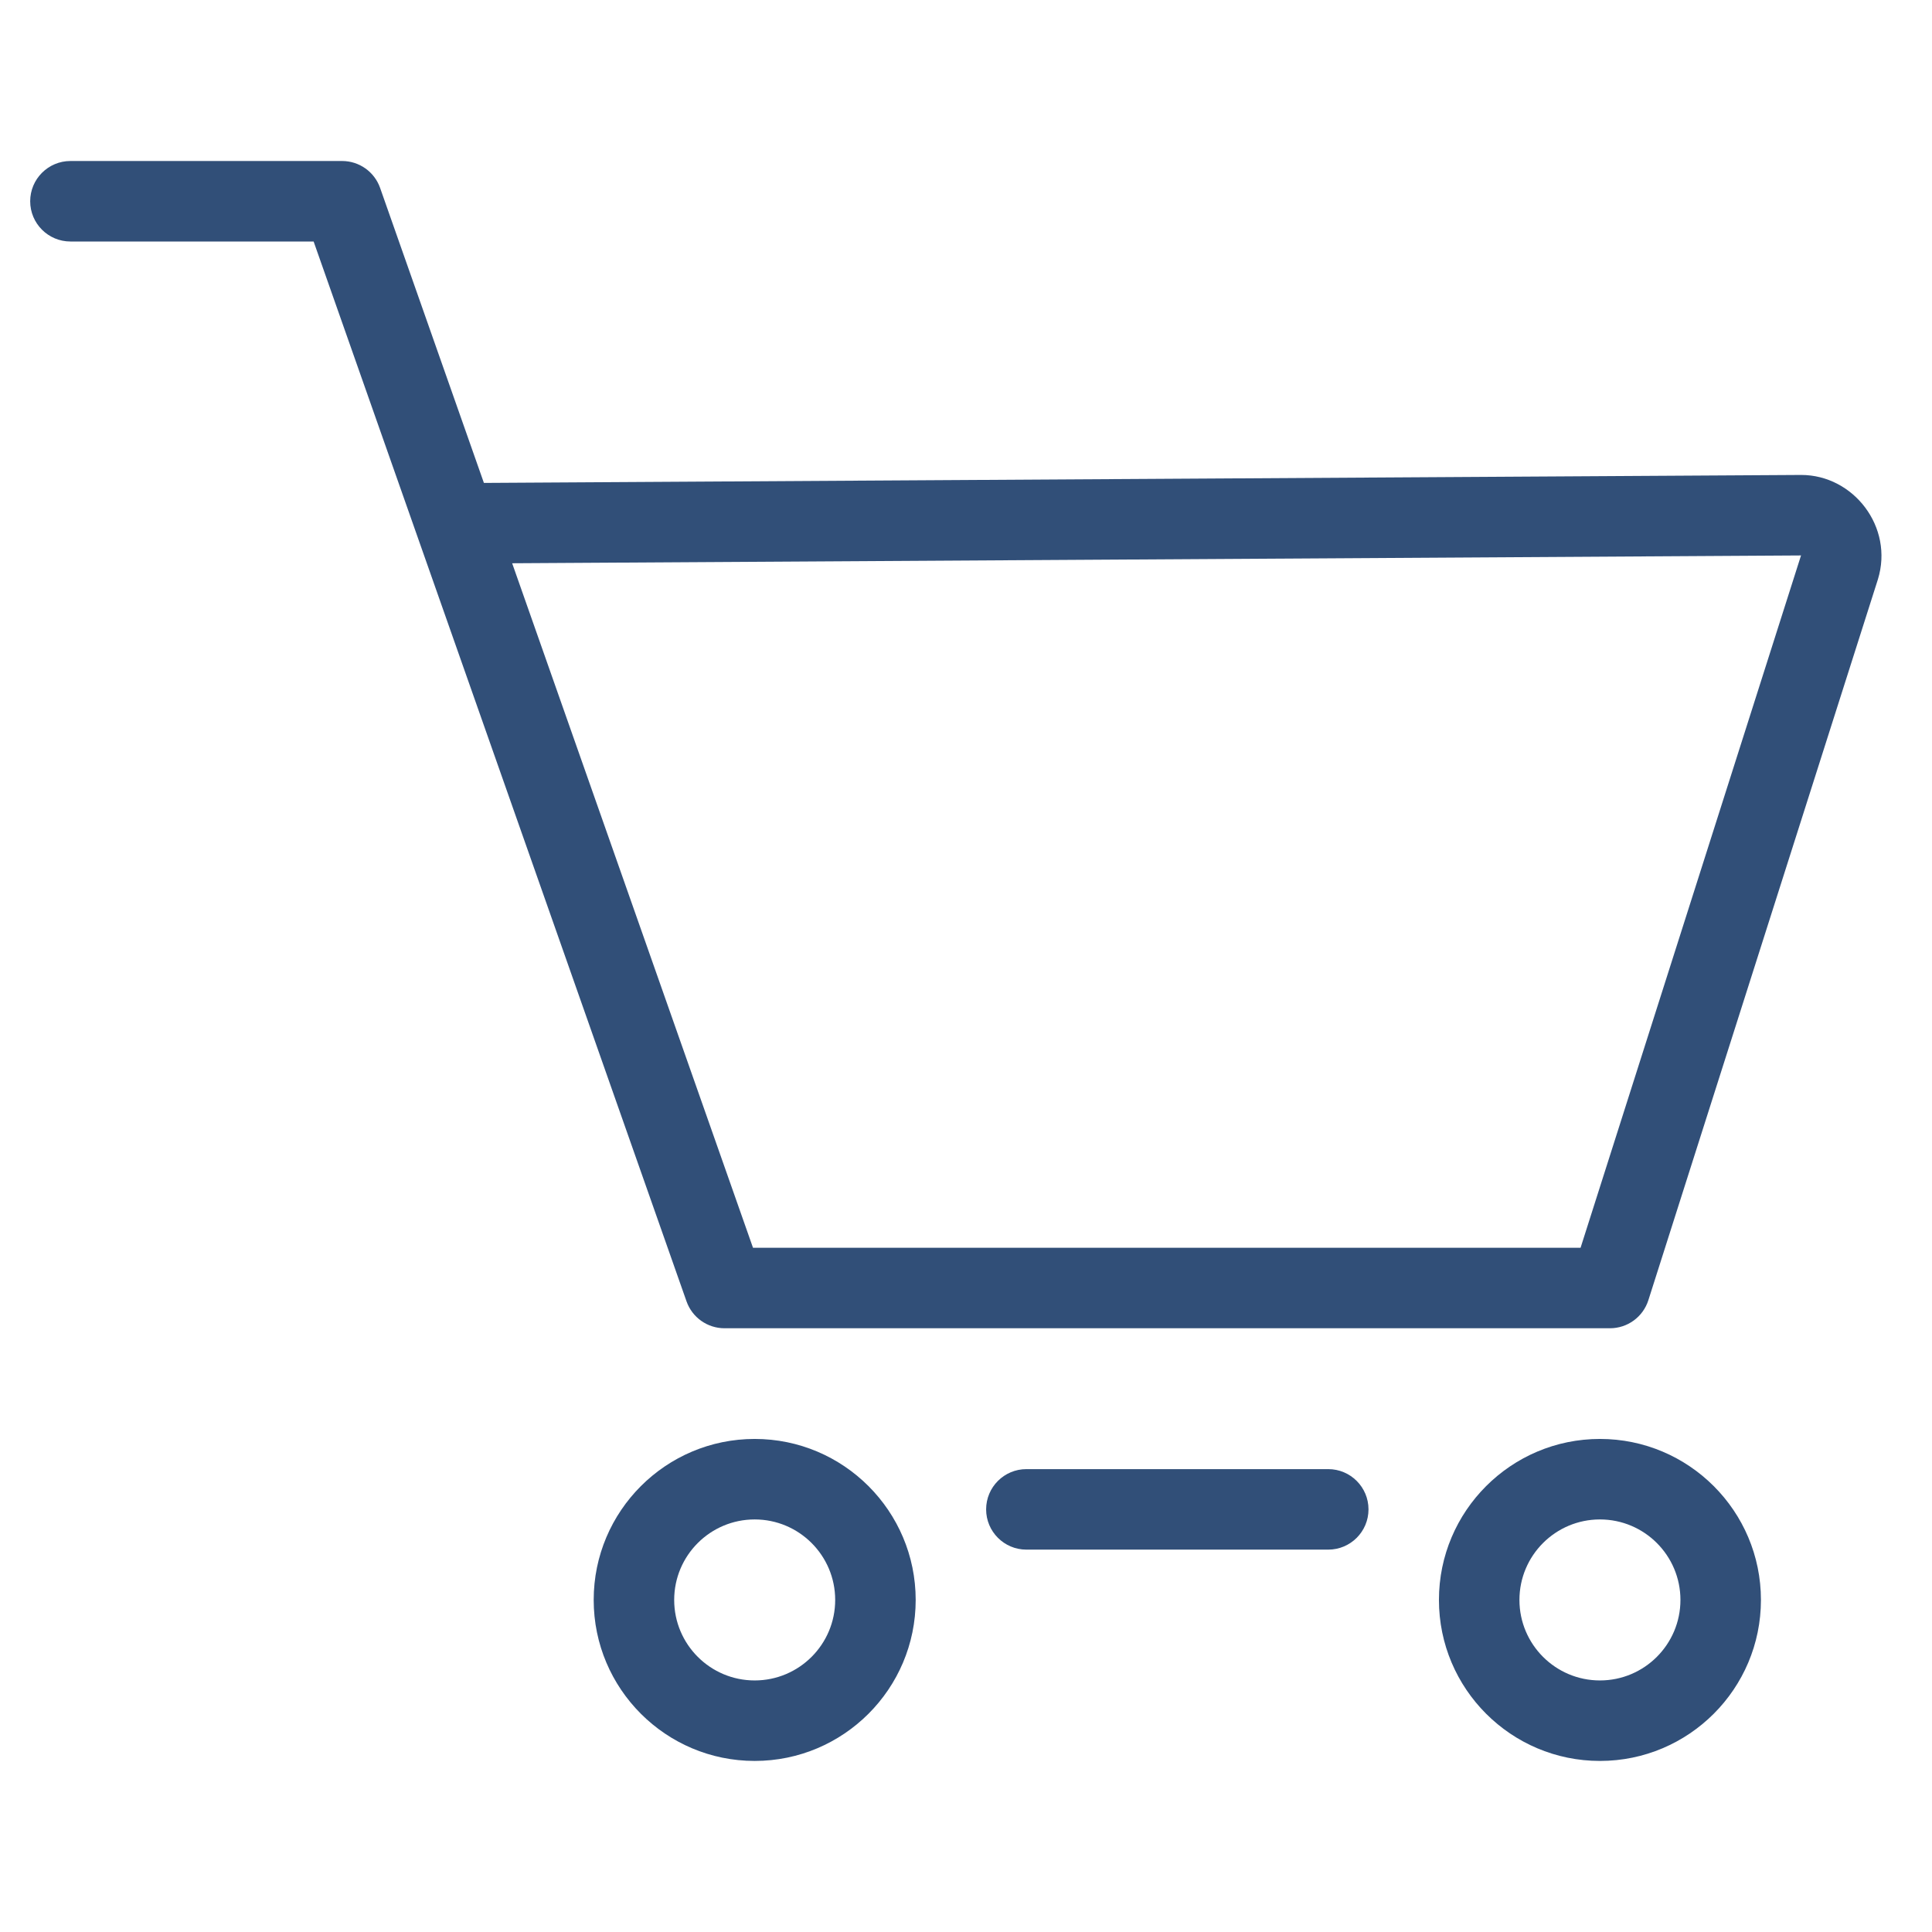 <svg clip-rule="evenodd" fill-rule="evenodd" stroke-linejoin="round" stroke-miterlimit="2" viewBox="0 0 96 96" xmlns="http://www.w3.org/2000/svg"><path d="m24.045 23.996 65.443-.396h.012c2.599 0 4.611 2.589 3.812 5.188-.002.006-.004.013-.006.019l-11.4 35.8c-.265.83-1.035 1.393-1.906 1.393h-44c-.849 0-1.605-.536-1.887-1.336 0 0-18.529-52.664-18.529-52.664h-12.084c-1.104 0-2-.896-2-2s.896-2 2-2h13.5c.849 0 1.605.536 1.887 1.336zm1.404 3.992 11.967 34.012h41.122s10.951-34.39 10.95-34.388c.002-.007.018-.012.013-.012z" fill="#314f78"/><path d="m51 75h15" fill="none"/><g fill="#314f78"><path d="m51 77c-1.104 0-2-.896-2-2s.896-2 2-2h15c1.104 0 2 .896 2 2s-.896 2-2 2z"/><path d="m37.5 71.5c4.415 0 8 3.585 8 8s-3.585 8-8 8-8-3.585-8-8 3.585-8 8-8zm0 4c-2.208 0-4 1.792-4 4s1.792 4 4 4 4-1.792 4-4-1.792-4-4-4z"/><path d="m79.5 71.5c4.415 0 8 3.585 8 8s-3.585 8-8 8-8-3.585-8-8 3.585-8 8-8zm0 4c-2.208 0-4 1.792-4 4s1.792 4 4 4 4-1.792 4-4-1.792-4-4-4z"/></g></svg>